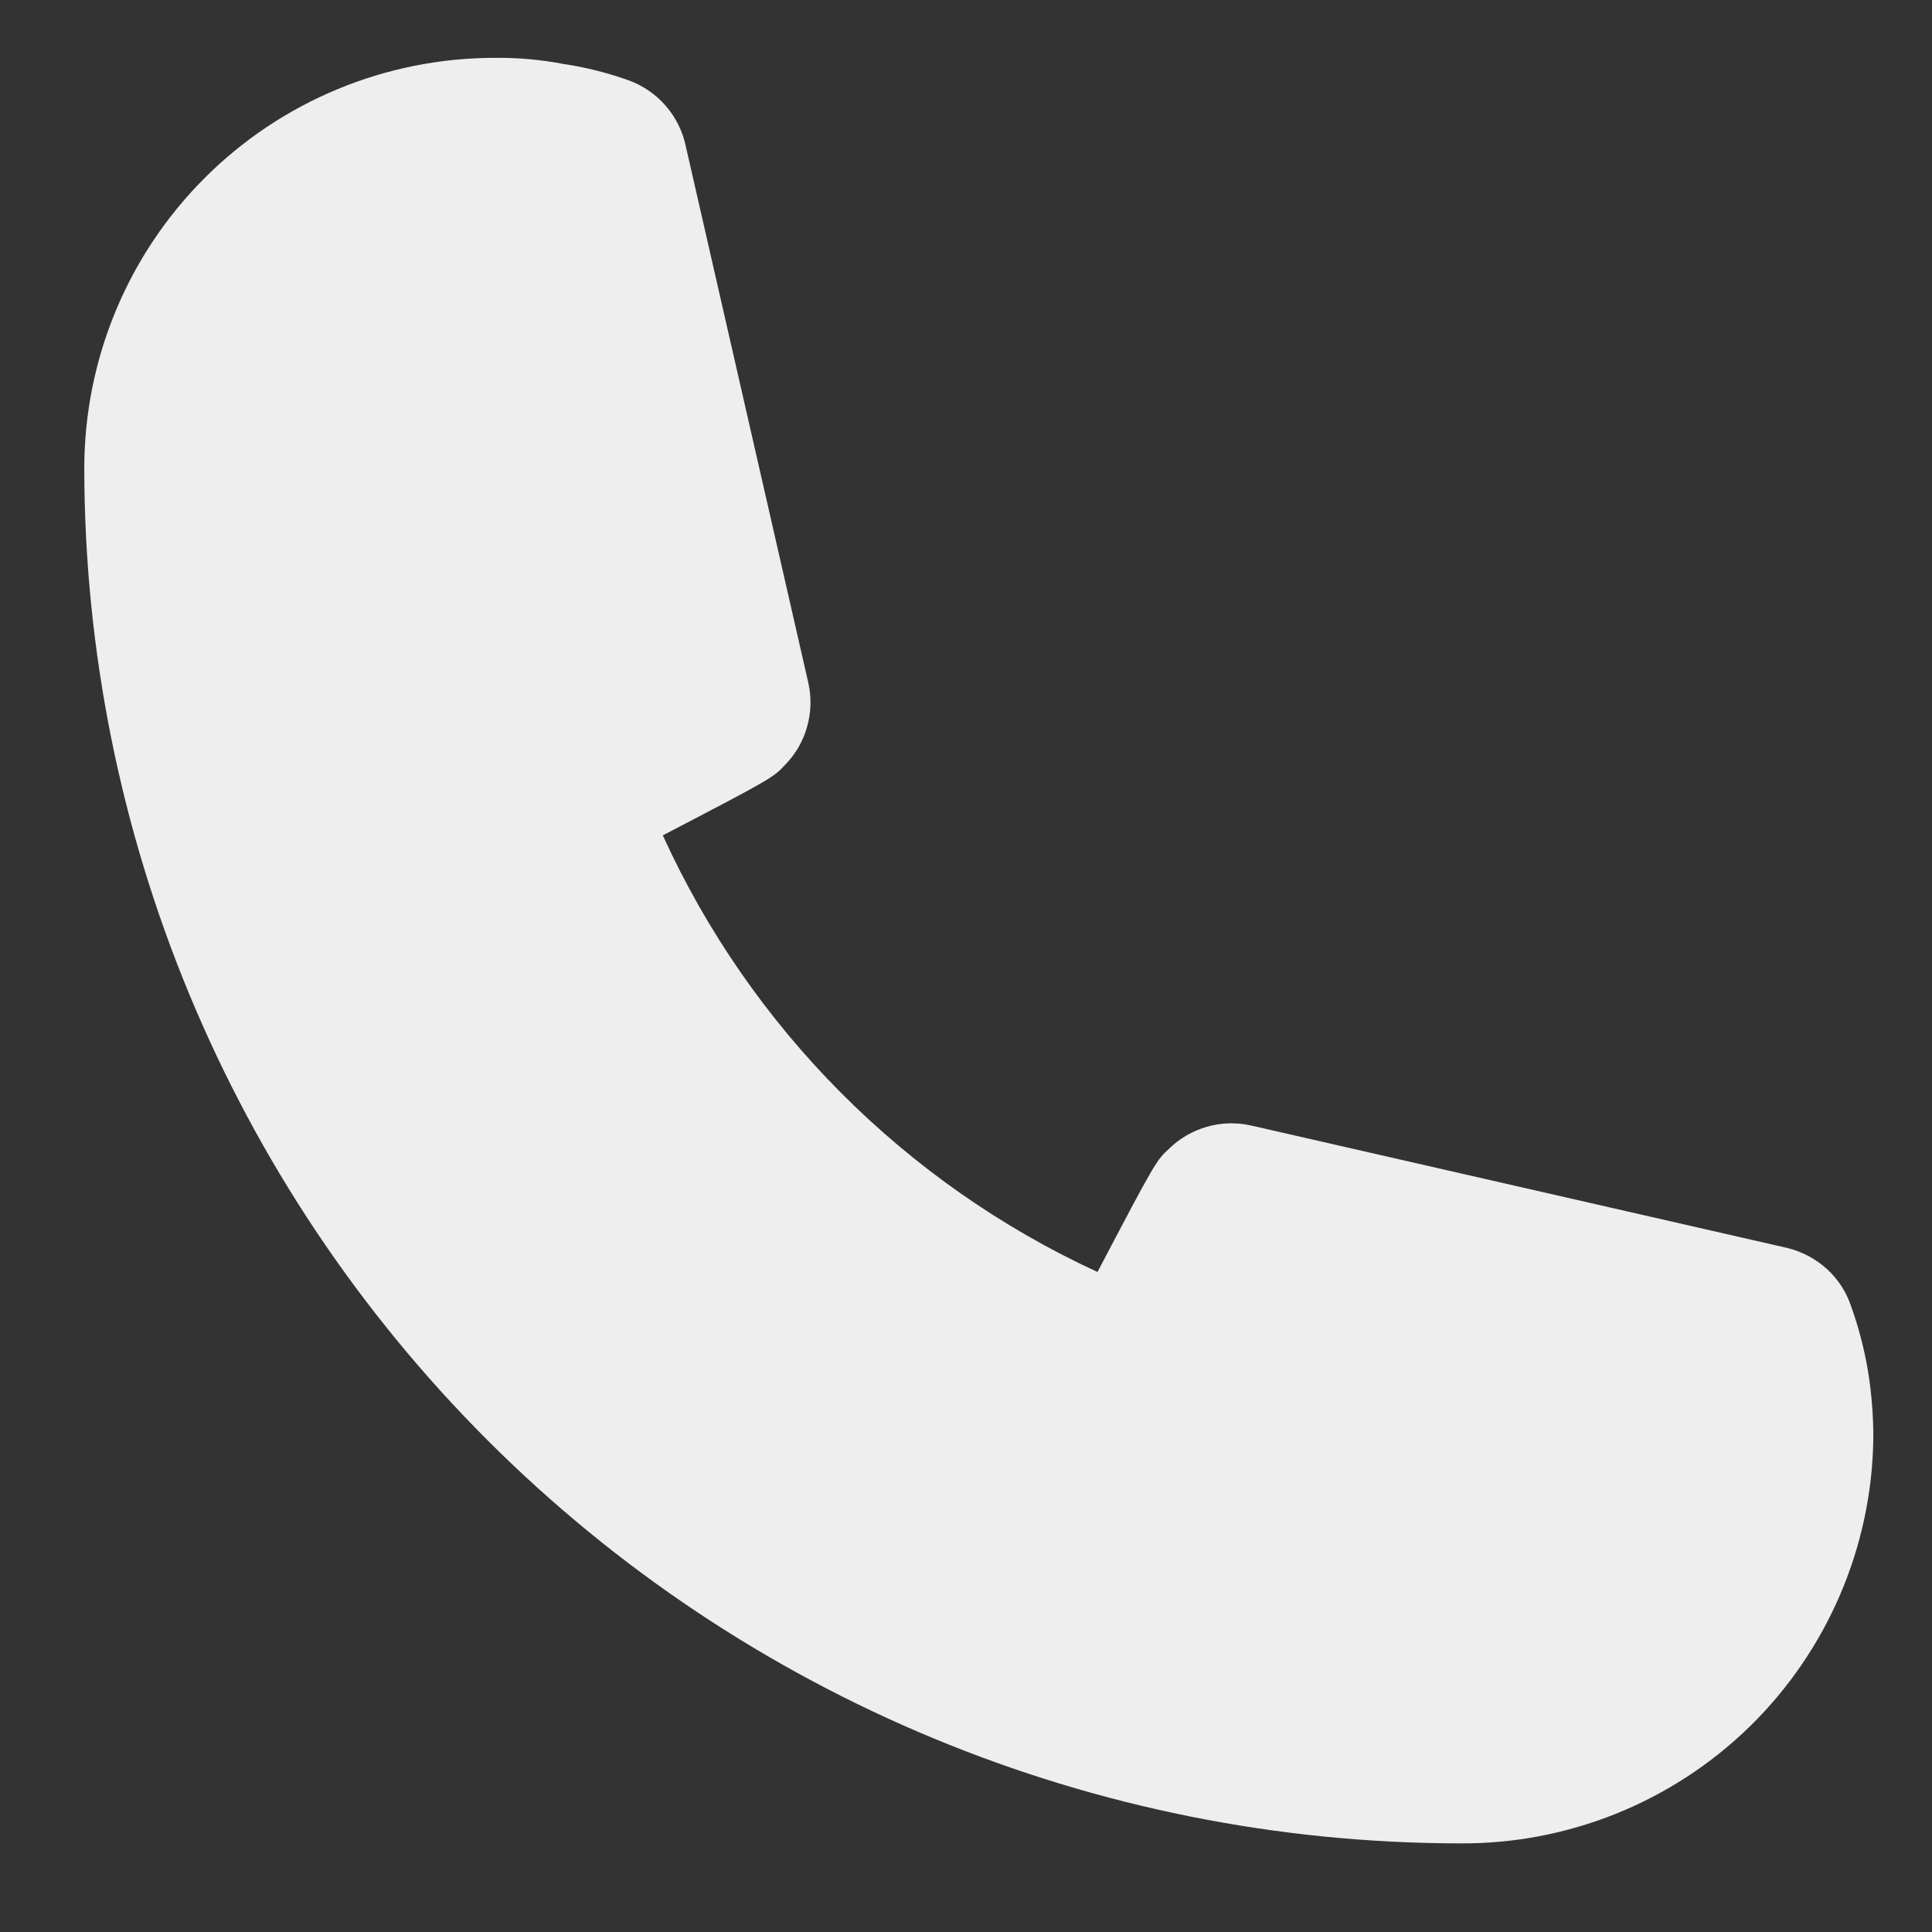 <svg width="16" height="16" viewBox="0 0 16 16" fill="none" xmlns="http://www.w3.org/2000/svg">
<rect x="0" y="0" width="16" height="16" fill="#333333" stroke="none"/>
<path d="M12.084 15.266C9.065 15.262 6.171 14.061 4.037 11.927C1.902 9.792 0.701 6.898 0.698 3.88C0.698 2.978 1.056 2.113 1.694 1.475C2.331 0.837 3.197 0.479 4.099 0.479C4.29 0.477 4.48 0.494 4.668 0.53C4.849 0.557 5.028 0.602 5.2 0.663C5.322 0.706 5.43 0.78 5.514 0.877C5.598 0.974 5.656 1.092 5.681 1.218L6.694 5.654C6.721 5.775 6.718 5.9 6.684 6.019C6.651 6.138 6.588 6.246 6.502 6.334C6.405 6.438 6.398 6.445 5.489 6.918C6.217 8.516 7.495 9.799 9.089 10.534C9.57 9.617 9.577 9.61 9.681 9.514C9.769 9.427 9.878 9.365 9.996 9.331C10.115 9.297 10.241 9.294 10.361 9.321L14.797 10.334C14.919 10.363 15.032 10.422 15.126 10.506C15.219 10.59 15.289 10.696 15.329 10.815C15.392 10.99 15.439 11.171 15.47 11.355C15.5 11.54 15.515 11.728 15.514 11.917C15.501 12.815 15.132 13.671 14.49 14.299C13.847 14.926 12.982 15.274 12.084 15.266Z" fill="#EEEEEE"/>
</svg>
